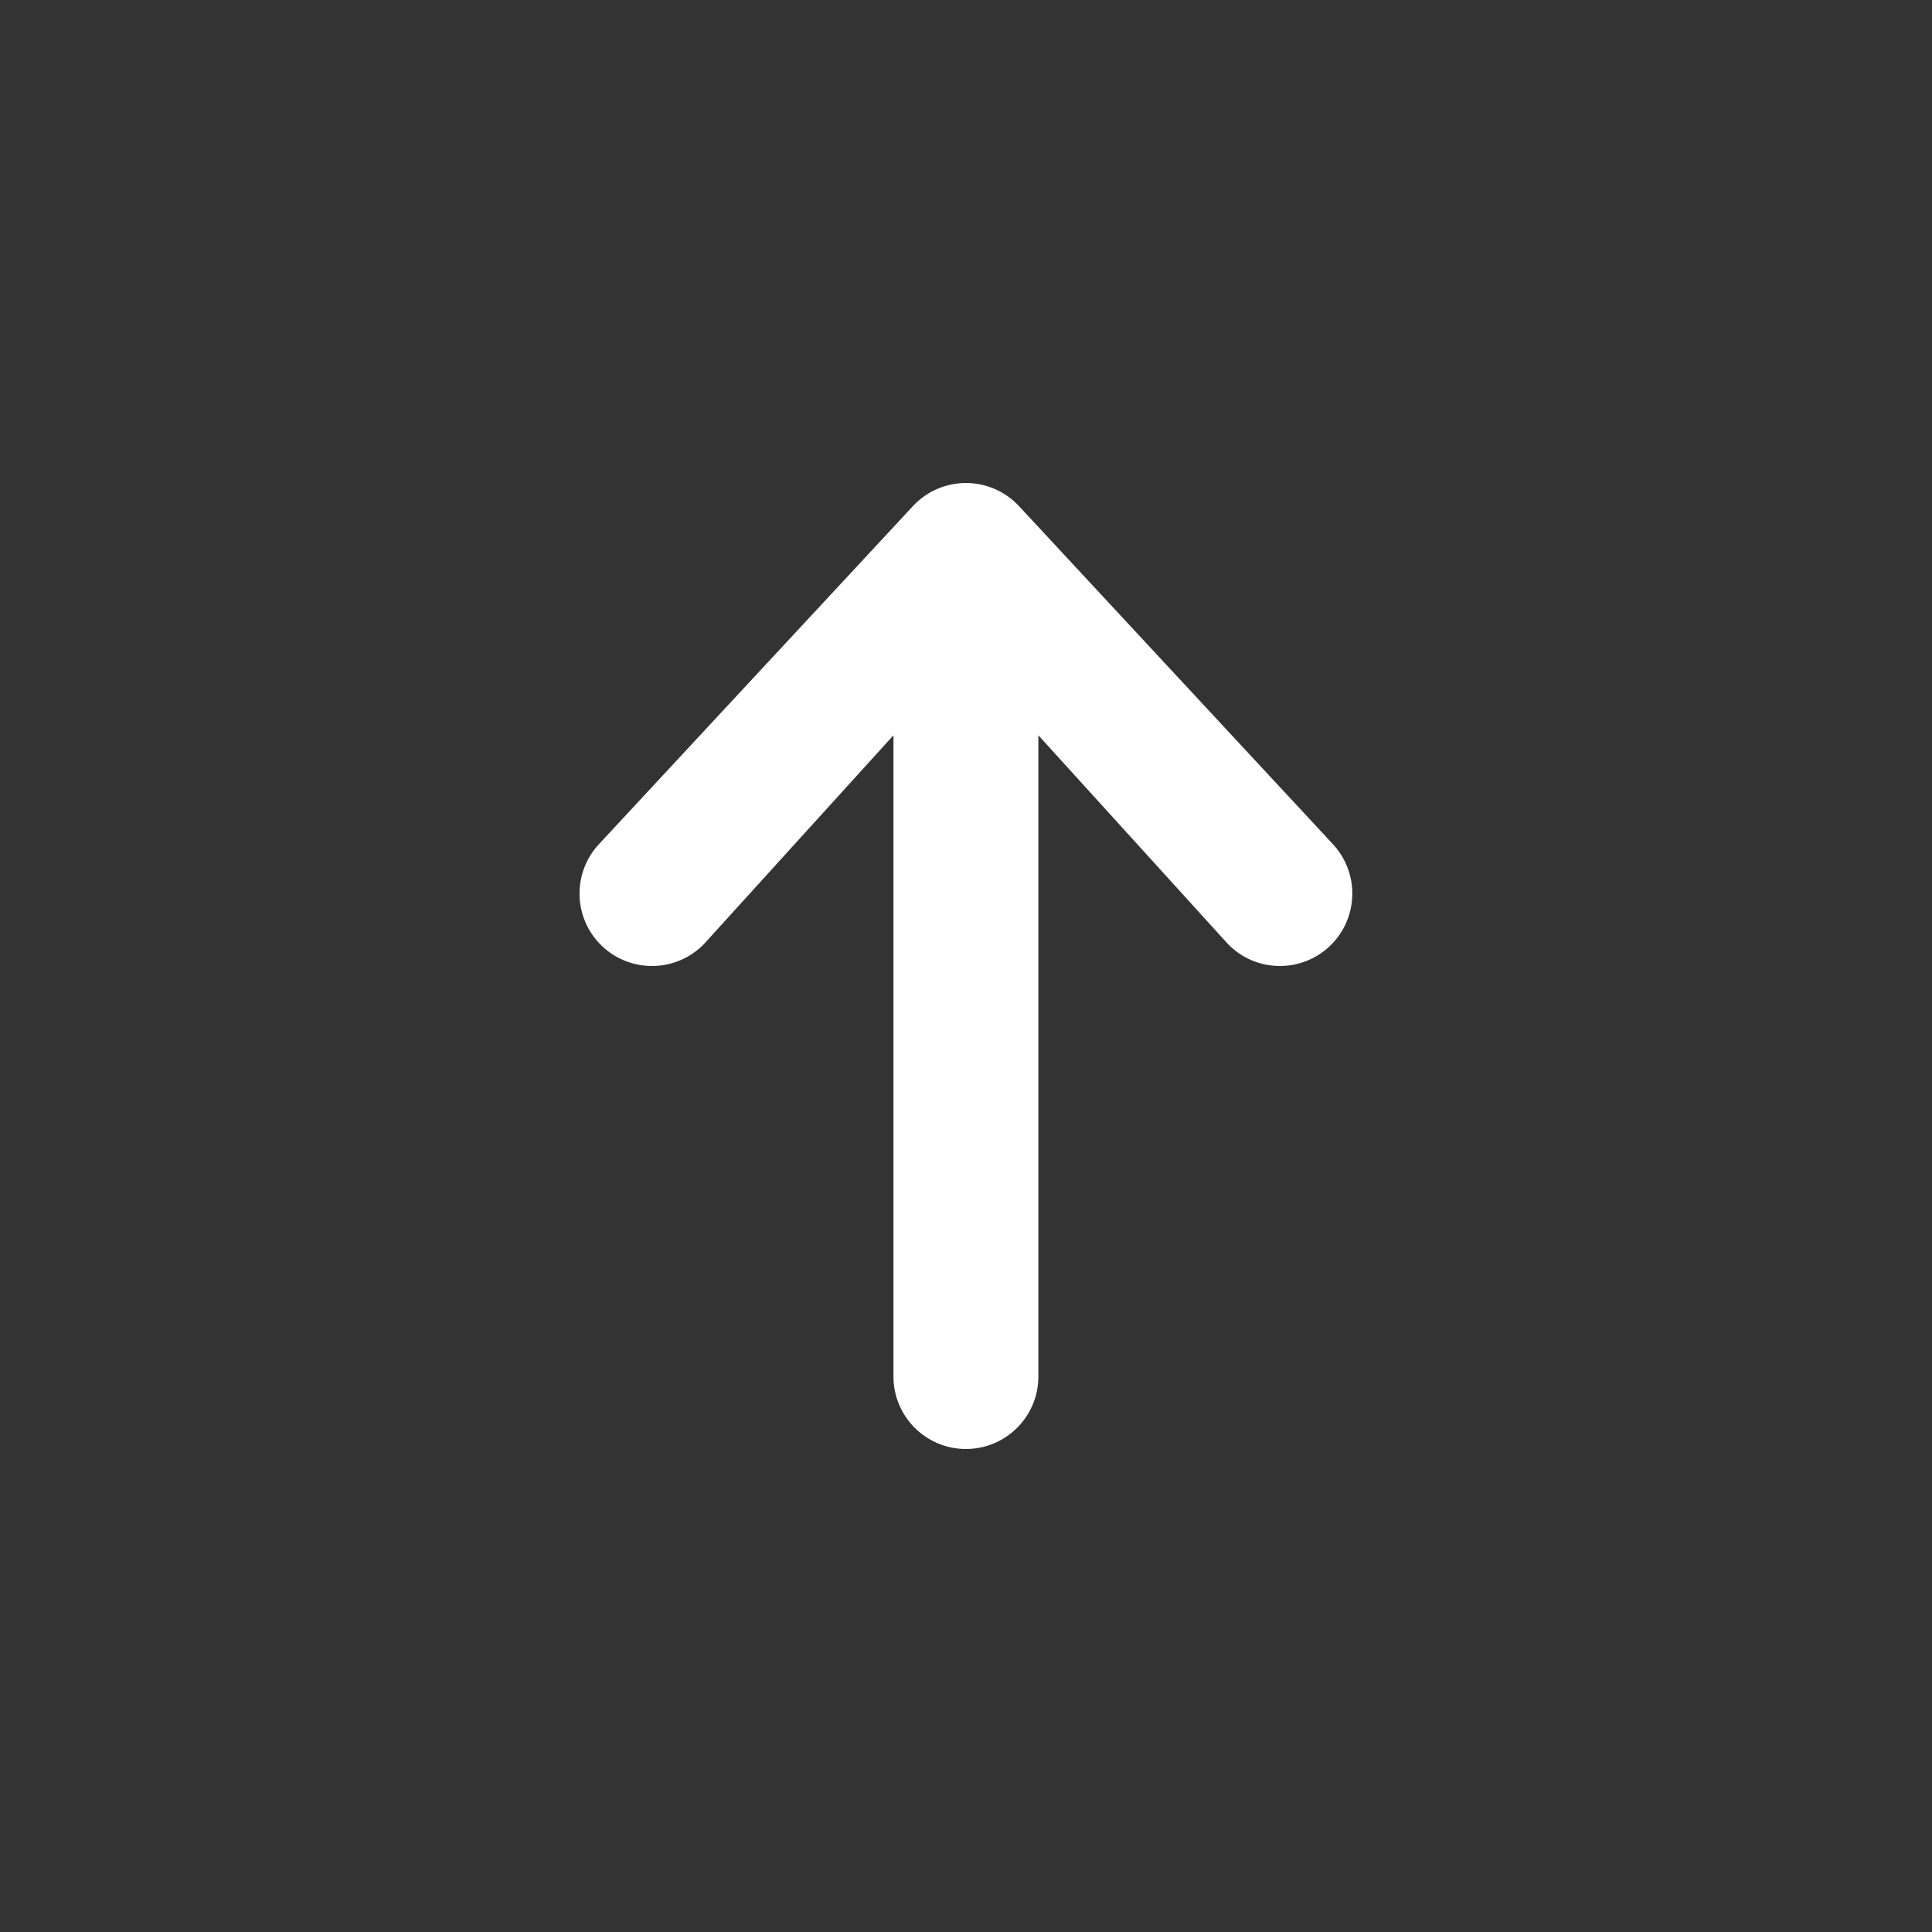 <svg xmlns="http://www.w3.org/2000/svg" width="24" height="24" viewBox="0 0 24 24" fill="none">
  <rect x="0" y="0" width="24" height="24" fill="#333333" stroke="none"/>
  <path fill-rule="evenodd" clip-rule="evenodd" d="M11.999 18C11.502 18 11.099 17.597 11.099 17.1L11.099 9.134L8.748 11.724C8.403 12.082 7.834 12.093 7.475 11.749C7.117 11.404 7.106 10.835 7.45 10.476L11.351 6.276C11.52 6.1 11.754 6 11.999 6C12.244 6 12.478 6.1 12.648 6.276L16.548 10.476C16.892 10.835 16.881 11.404 16.523 11.749C16.165 12.093 15.595 12.082 15.251 11.724L12.899 9.134V17.1C12.899 17.597 12.496 18 11.999 18Z" fill="white"/>
</svg>